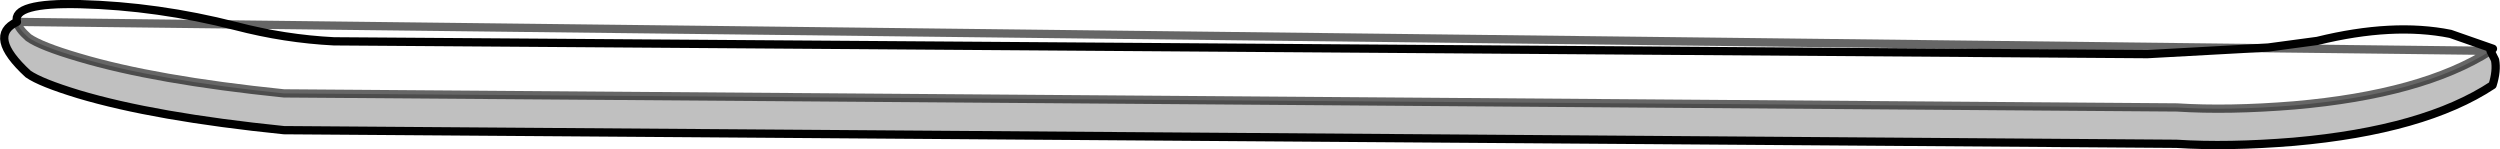 <?xml version="1.0" encoding="UTF-8" standalone="no"?>
<svg xmlns:xlink="http://www.w3.org/1999/xlink" height="18.05px" width="302.5px" xmlns="http://www.w3.org/2000/svg">
  <g transform="matrix(1.0, 0.0, 0.0, 1.0, 0.5, 0.5)">
    <path d="M300.85 5.65 Q292.6 10.9 277.1 12.25 269.15 12.9 262.9 12.5 L33.85 10.8 Q18.25 9.2 9.05 6.45 4.45 5.1 2.95 4.05 1.7 2.95 1.55 2.15 0.95 -0.2 9.2 0.0 18.6 0.25 28.0 2.65 33.95 4.2 39.9 4.5 L259.35 6.05 273.95 5.25 279.9 4.45 Q289.05 2.2 296.0 3.6 L301.15 5.4 300.85 5.65" fill="#ffffff" fill-opacity="0.0" fill-rule="evenodd" stroke="none"/>
    <path d="M300.85 5.65 L301.4 6.75 Q301.65 8.05 301.1 9.8 292.85 15.25 277.05 16.65 269.1 17.3 262.85 16.9 L33.85 15.25 Q18.2 13.65 9.0 10.9 4.4 9.5 2.9 8.45 -2.1 3.85 1.55 2.15 1.7 2.95 2.95 4.05 4.45 5.1 9.05 6.45 18.25 9.2 33.85 10.8 L262.9 12.5 Q269.15 12.9 277.1 12.25 292.6 10.9 300.85 5.65" fill="#000000" fill-opacity="0.247" fill-rule="evenodd" stroke="none"/>
    <path d="M1.55 2.15 Q-2.1 3.85 2.9 8.45 4.4 9.5 9.0 10.9 18.2 13.65 33.85 15.25 L262.85 16.9 Q269.1 17.3 277.05 16.65 292.85 15.25 301.1 9.8 301.65 8.05 301.4 6.75 L300.85 5.65 301.15 5.4 296.0 3.6 Q289.05 2.2 279.9 4.45 L273.95 5.25 259.35 6.05 39.9 4.5 Q33.95 4.2 28.0 2.65 18.6 0.25 9.2 0.0 0.95 -0.2 1.55 2.15" fill="none" stroke="#000000" stroke-linecap="round" stroke-linejoin="round" stroke-width="1.0"/>
    <path d="M300.85 5.65 Q292.6 10.9 277.1 12.25 269.15 12.9 262.9 12.5 L33.85 10.8 Q18.25 9.2 9.05 6.45 4.45 5.1 2.95 4.05 1.7 2.95 1.55 2.15 Z" fill="none" stroke="#000000" stroke-linecap="round" stroke-linejoin="round" stroke-opacity="0.6" stroke-width="1.0"/>
  </g>
</svg>
